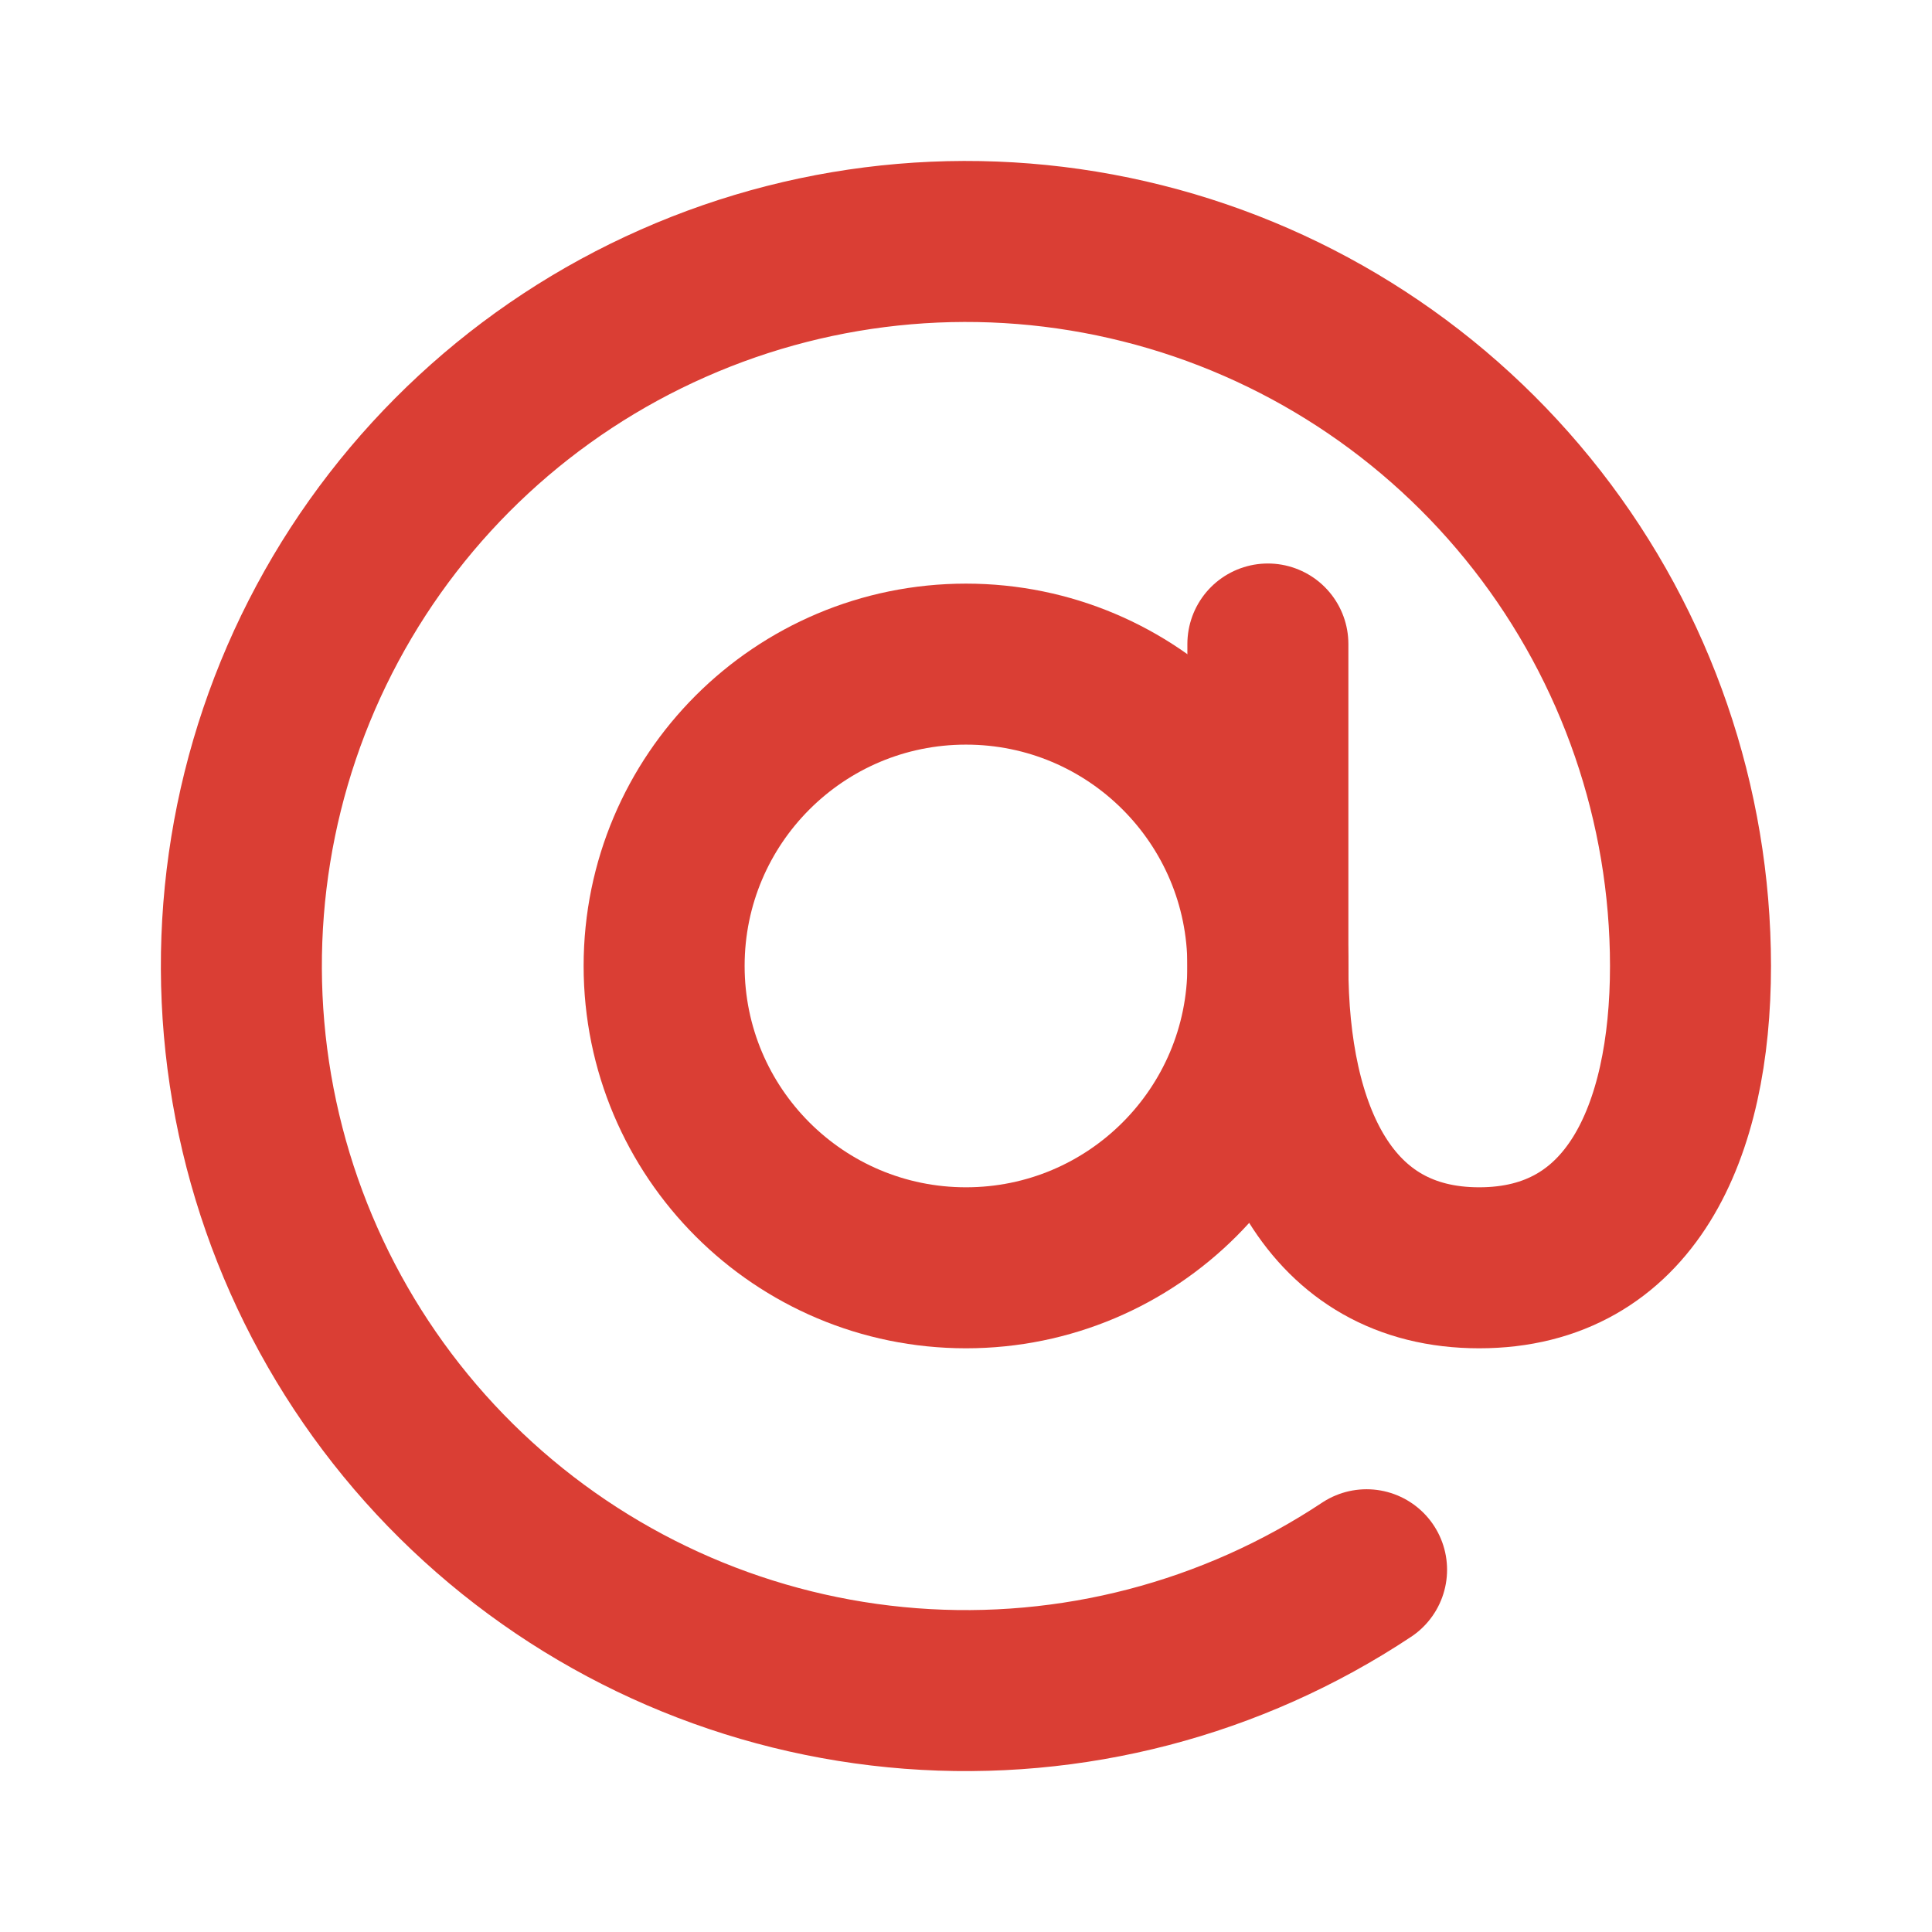 <svg width="24" height="24" viewBox="0 0 24 24" fill="none" xmlns="http://www.w3.org/2000/svg">
    <path
        d="M12 15.749C14.071 15.749 15.75 14.071 15.75 11.999C15.75 9.928 14.071 8.25 12 8.25C9.929 8.25 8.25 9.928 8.25 11.999C8.25 14.071 9.929 15.749 12 15.749Z"
        stroke="#DA3E34" stroke-width="2" stroke-linecap="round" stroke-linejoin="round"
    />
    <path
        d="M16.976 19.5C15.305 20.609 13.312 21.128 11.312 20.975C9.313 20.822 7.422 20.006 5.939 18.655C4.456 17.305 3.467 15.498 3.128 13.522C2.789 11.546 3.119 9.512 4.067 7.745C5.015 5.978 6.526 4.578 8.361 3.768C10.195 2.957 12.247 2.782 14.192 3.271C16.137 3.759 17.863 4.884 19.096 6.465C20.329 8.046 20.999 9.994 21 11.999C21 14.071 20.25 15.749 18.375 15.749C16.5 15.749 15.75 14.071 15.75 11.999V8"
        stroke="#DA3E34" stroke-width="2" stroke-linecap="round" stroke-linejoin="round"
    />
</svg>
